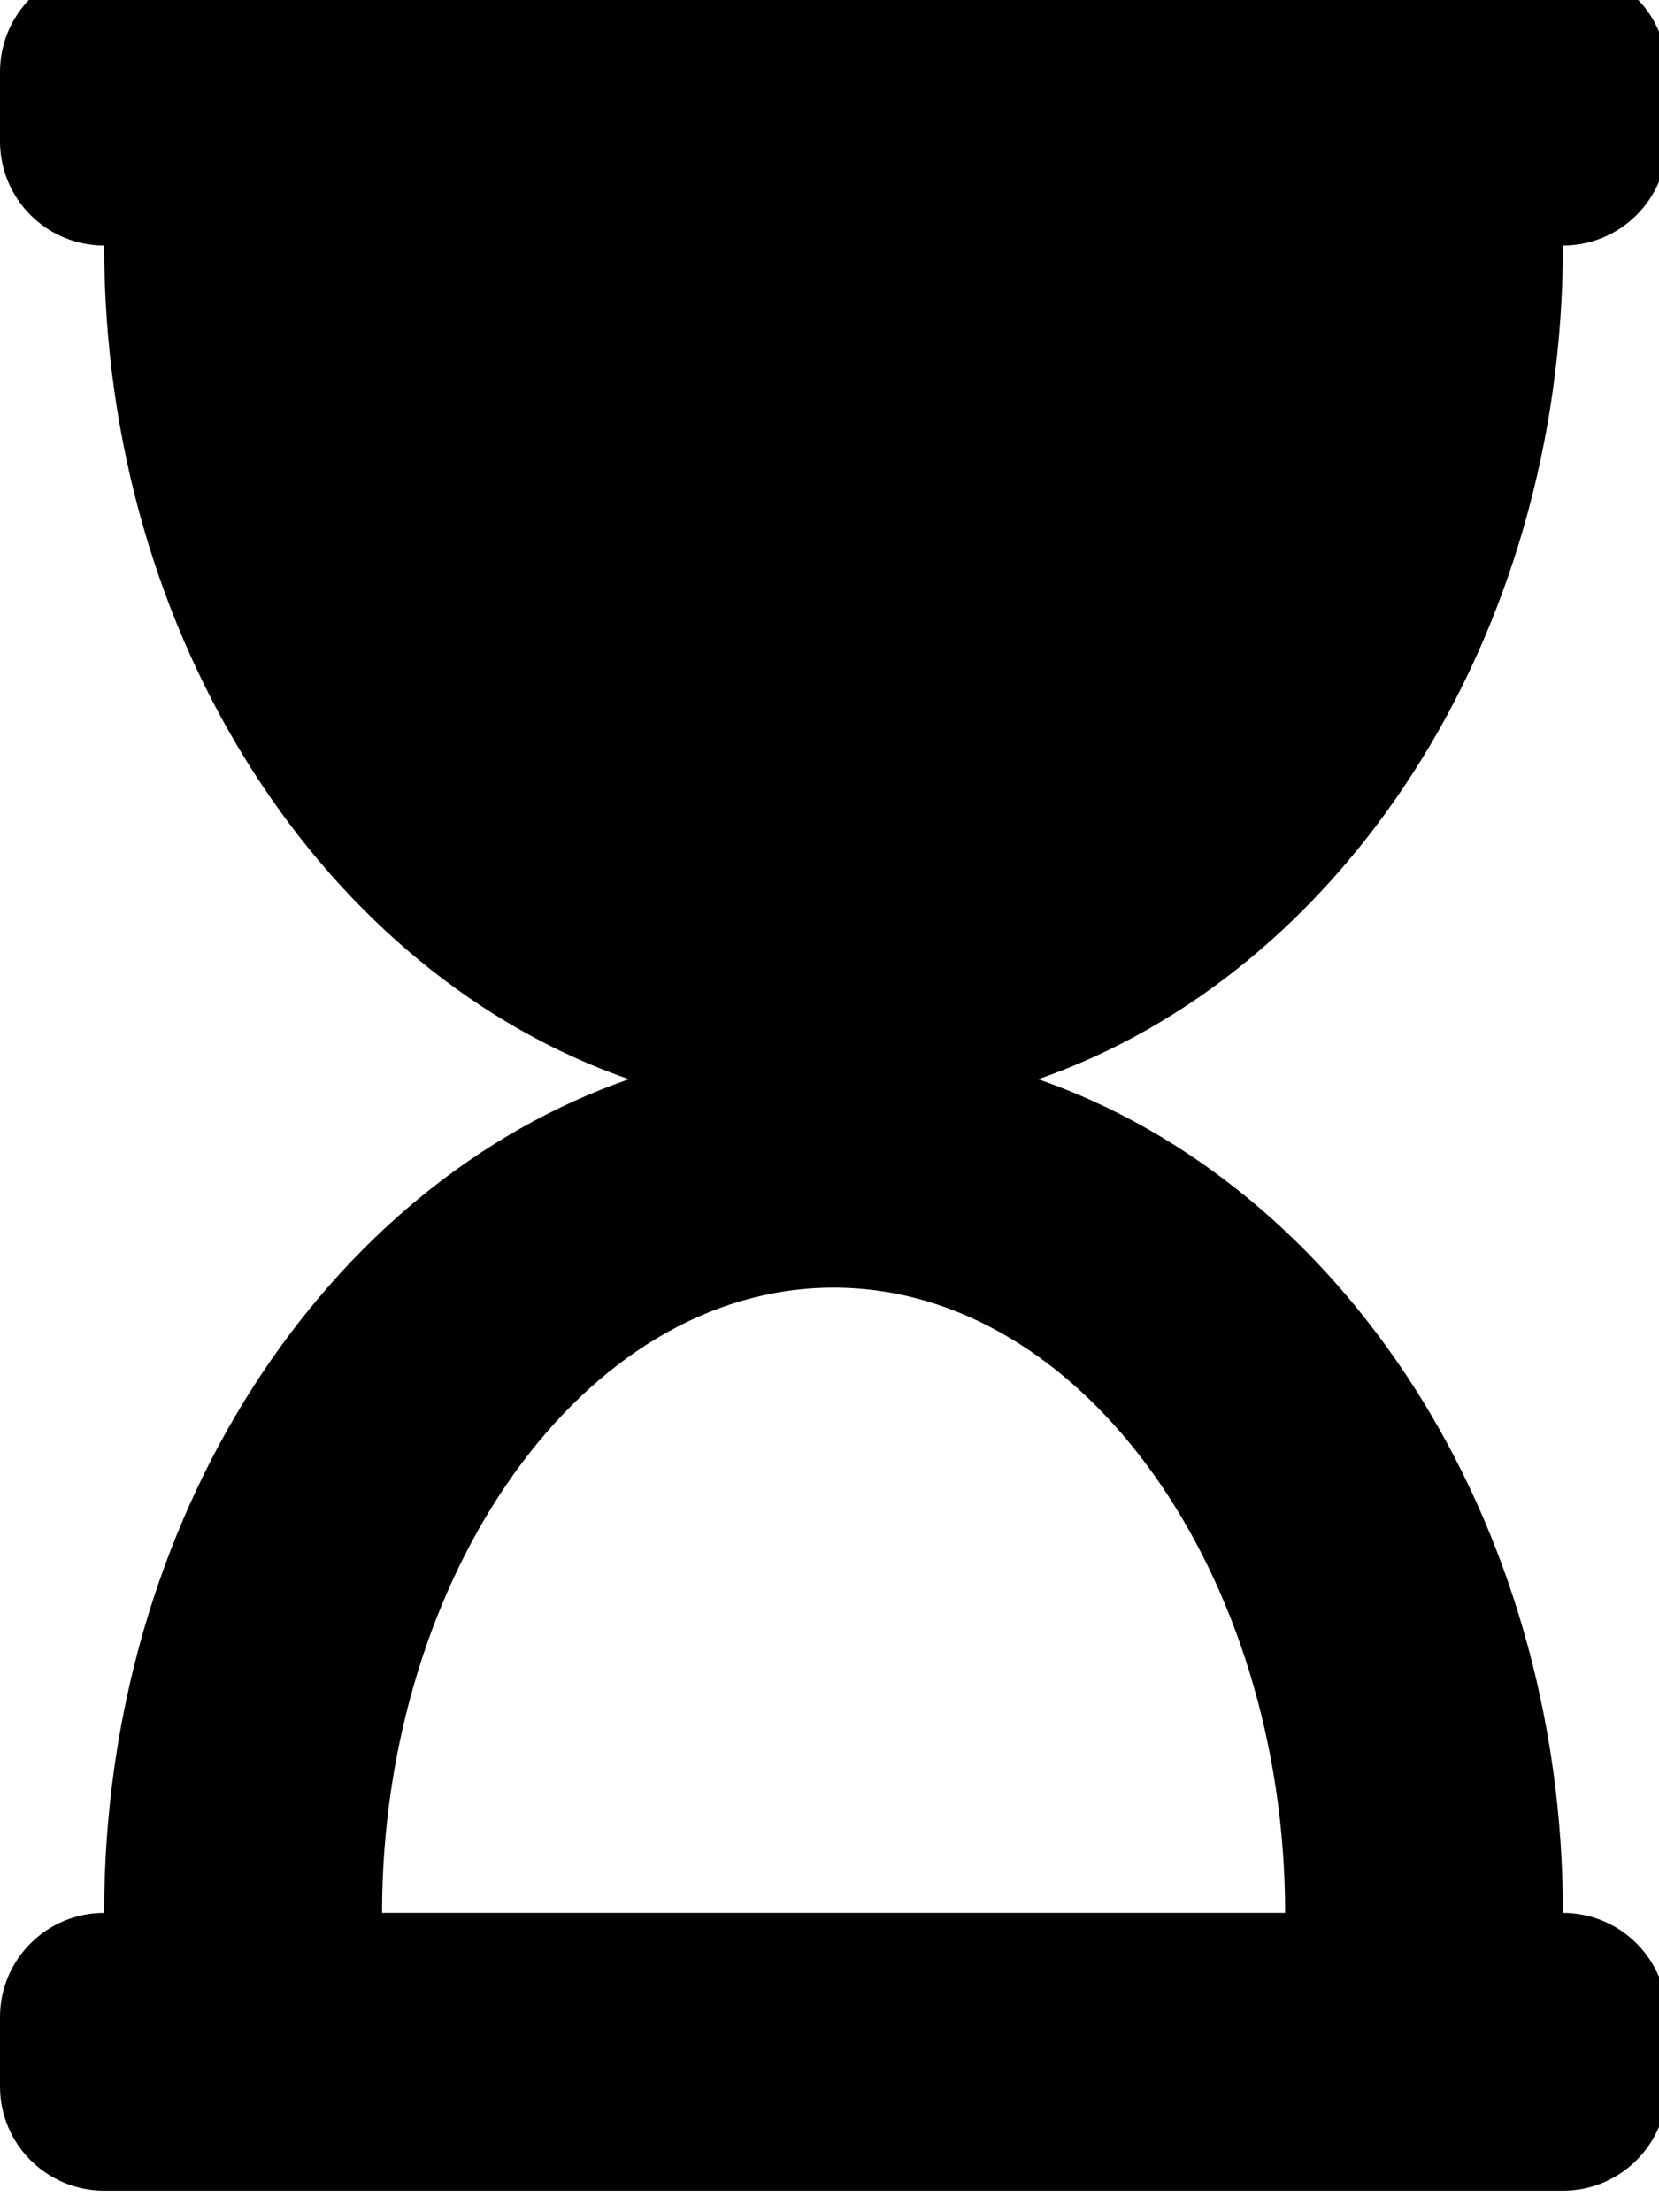 <!-- Generated by IcoMoon.io -->
<svg version="1.1" xmlns="http://www.w3.org/2000/svg" width="24" height="32" viewBox="0 0 24 32">
<title>hourglass-start</title>
<path d="M22.61-0.467h-21.103c-0.833 0-1.507 0.675-1.507 1.507v1.005c0 0.833 0.675 1.507 1.507 1.507 0 5.713 3.204 10.535 7.59 12.059-4.386 1.524-7.59 6.346-7.59 12.059-0.833 0-1.507 0.675-1.507 1.507v1.005c0 0.832 0.675 1.507 1.507 1.507h21.103c0.832 0 1.507-0.675 1.507-1.507v-1.005c0-0.832-0.675-1.507-1.507-1.507 0-5.713-3.204-10.535-7.59-12.059 4.386-1.524 7.59-6.346 7.59-12.059 0.832 0 1.507-0.675 1.507-1.507v-1.005c0-0.833-0.675-1.507-1.507-1.507zM18.591 27.67h-13.064c0-4.865 2.902-9.044 6.532-9.044s6.532 4.178 6.532 9.044z"></path>
</svg>
